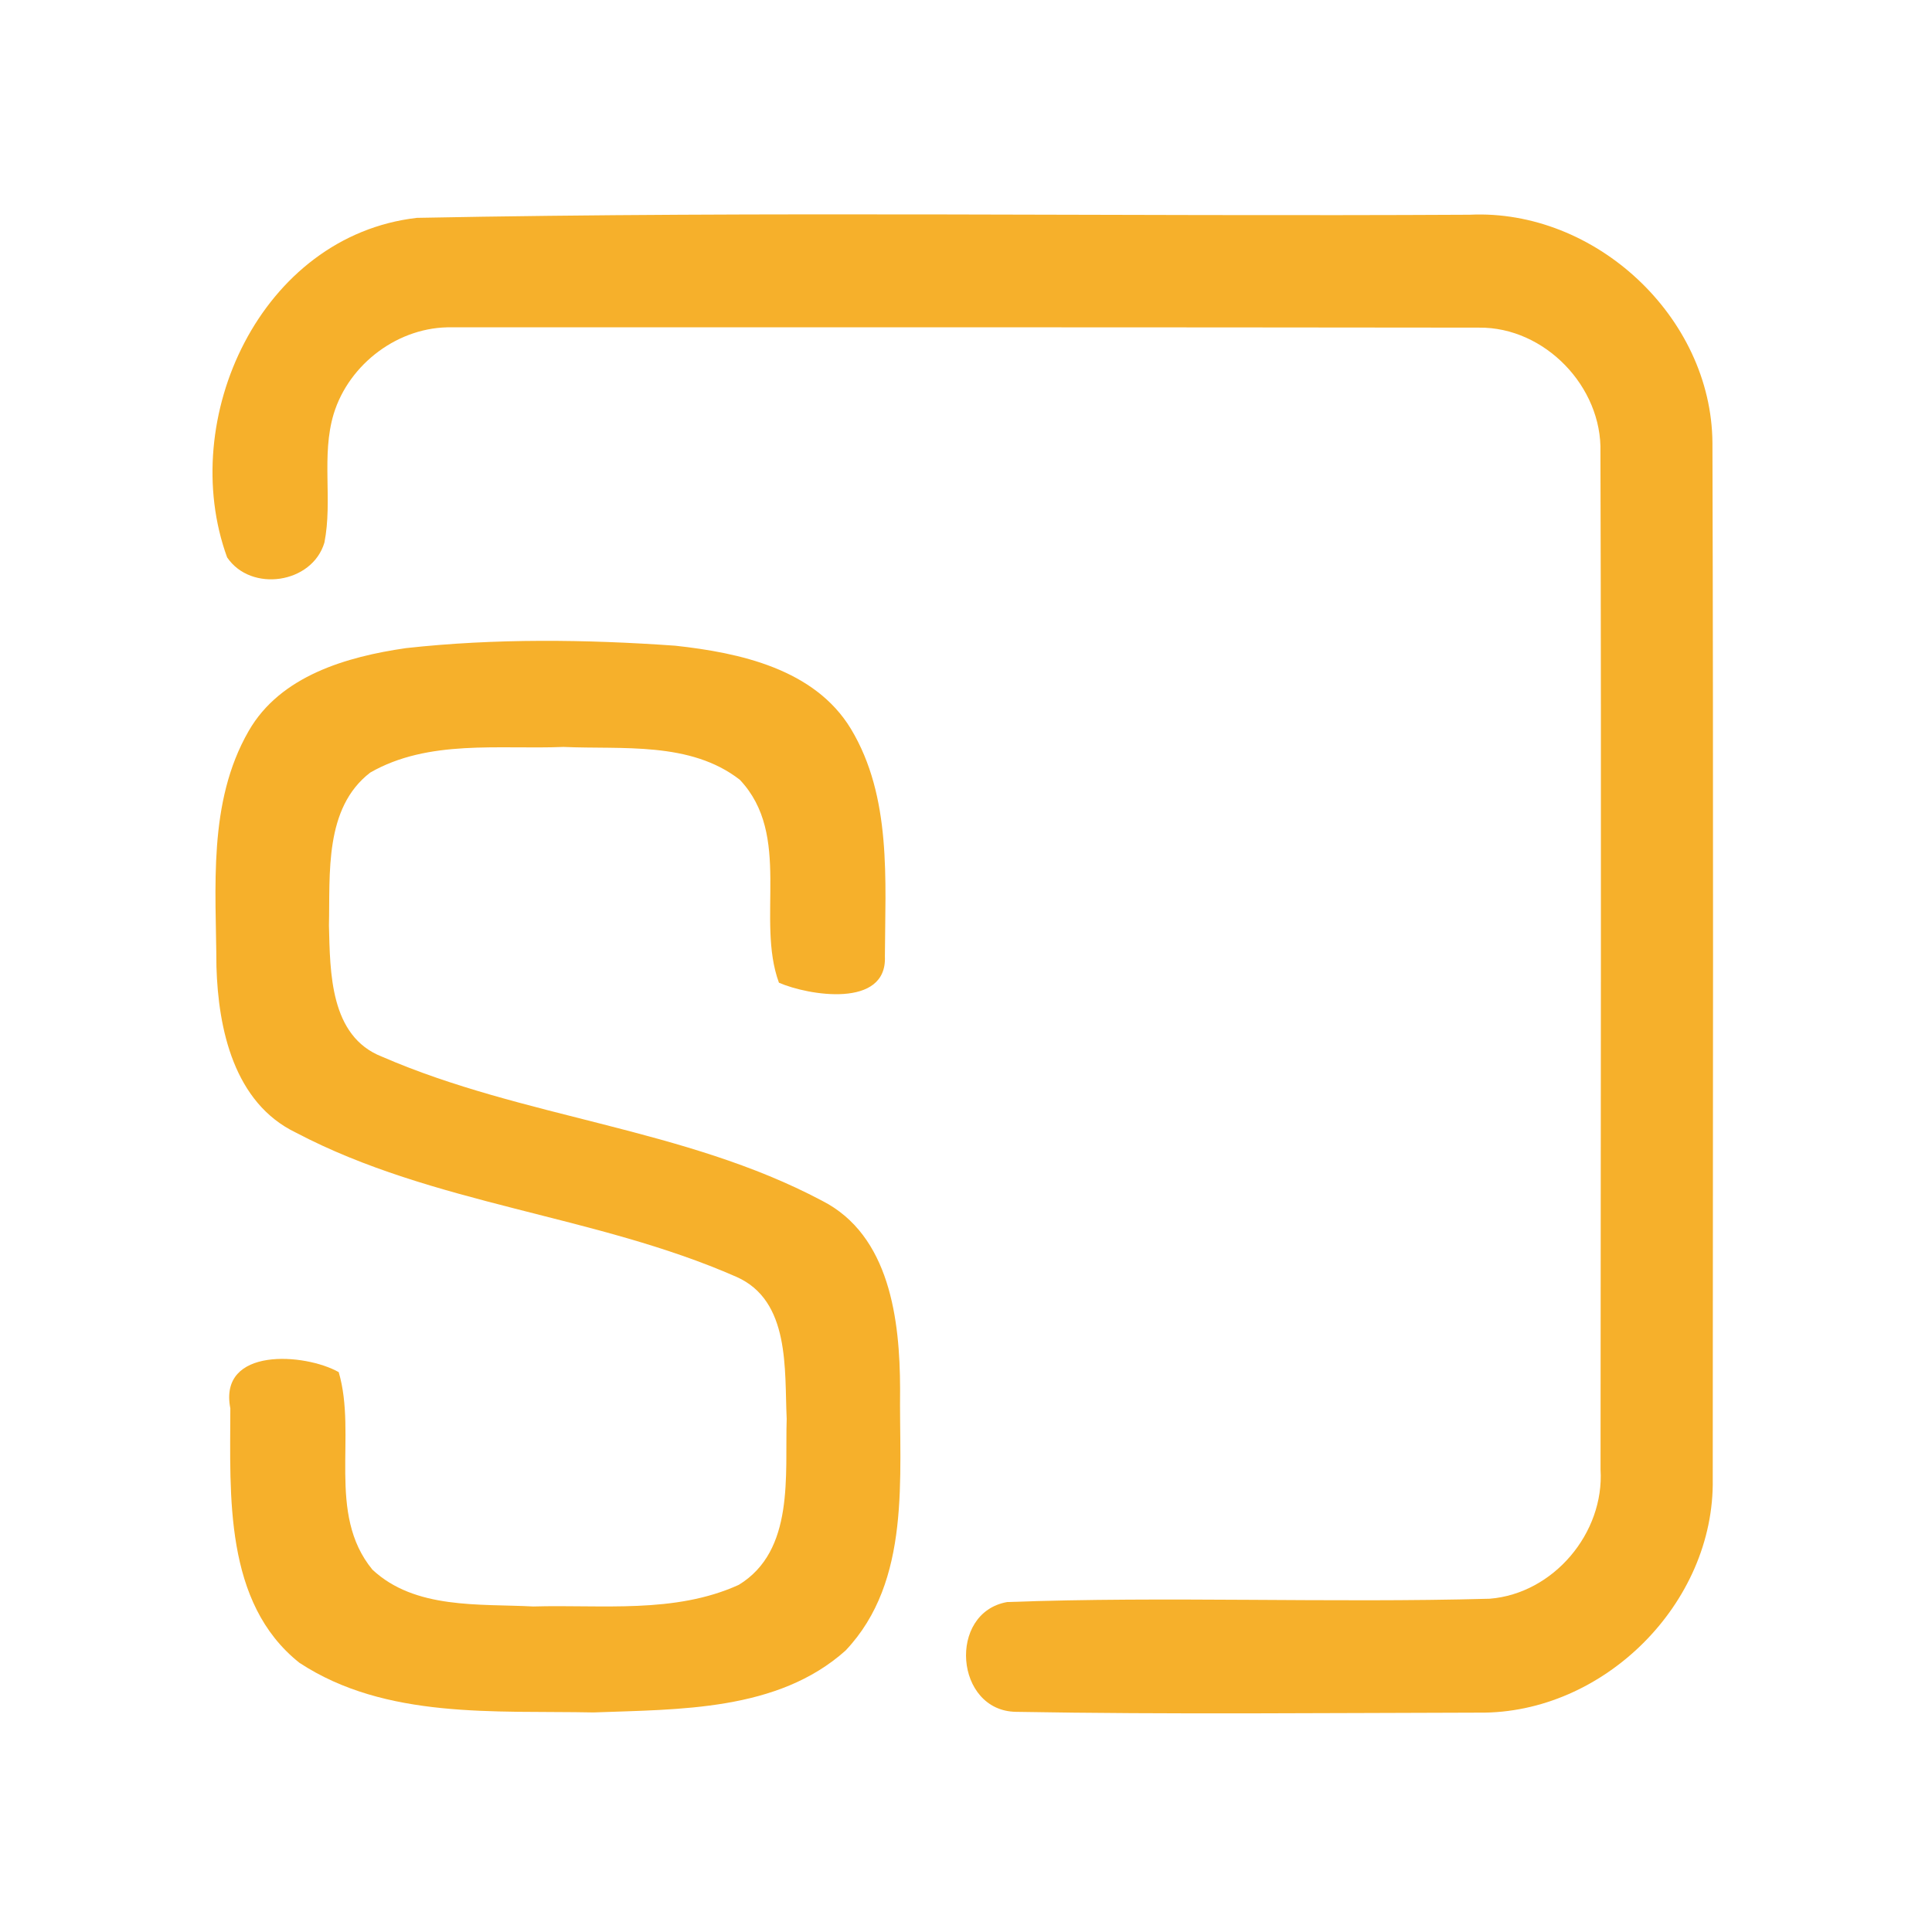 <?xml version="1.0" encoding="UTF-8" ?>
<!DOCTYPE svg PUBLIC "-//W3C//DTD SVG 1.1//EN" "http://www.w3.org/Graphics/SVG/1.1/DTD/svg11.dtd">
<svg width="192pt" height="192pt" viewBox="0 0 192 192" version="1.1" xmlns="http://www.w3.org/2000/svg">
<g id="#f6b02bff">
<path fill="#f6b02b" opacity="1.00" d=" M 41.43 21.65 C 76.28 20.97 111.19 21.53 146.06 21.34 C 158.51 20.75 170.09 31.49 170.18 44.00 C 170.28 78.33 170.23 112.66 170.21 146.99 C 170.41 159.36 159.34 170.34 146.99 170.20 C 131.66 170.23 116.30 170.39 100.97 170.12 C 94.89 170.03 94.15 160.26 100.09 159.21 C 116.05 158.62 132.08 159.32 148.05 158.88 C 154.38 158.37 159.45 152.35 159.06 146.04 C 159.07 112.34 159.15 78.64 159.05 44.95 C 159.24 38.44 153.51 32.49 146.98 32.56 C 112.96 32.52 78.95 32.52 44.93 32.53 C 39.66 32.41 34.69 36.13 33.16 41.14 C 31.91 45.30 33.07 49.71 32.24 53.92 C 31.03 58.01 24.94 58.90 22.57 55.39 C 17.56 41.64 25.91 23.44 41.43 21.65 Z" />
<path fill="#f6b02b" opacity="1.00" d=" M 40.34 64.41 C 49.22 63.43 58.21 63.54 67.11 64.17 C 73.52 64.87 80.95 66.48 84.56 72.43 C 88.64 79.21 87.97 87.47 87.94 95.05 C 88.17 100.24 80.32 98.93 77.41 97.66 C 75.10 91.36 78.74 83.01 73.52 77.49 C 68.59 73.66 61.86 74.49 56.00 74.23 C 49.60 74.49 42.59 73.45 36.79 76.78 C 32.21 80.31 32.81 86.82 32.69 91.98 C 32.81 96.63 32.78 102.99 37.96 105.01 C 52.06 111.14 68.01 112.07 81.68 119.32 C 88.46 122.76 89.43 131.22 89.45 138.00 C 89.34 146.77 90.60 157.10 84.03 164.03 C 77.28 170.07 67.49 169.86 58.98 170.18 C 49.18 169.98 38.34 170.88 29.76 165.25 C 22.25 159.28 22.88 148.60 22.89 139.96 C 21.69 133.83 30.31 134.47 33.66 136.36 C 35.51 142.65 32.43 150.42 37.01 155.99 C 41.25 159.95 47.61 159.37 52.99 159.65 C 59.79 159.45 67.05 160.40 73.42 157.50 C 78.99 154.10 78.00 146.59 78.18 141.00 C 77.95 136.13 78.56 129.26 73.18 126.89 C 59.09 120.70 43.11 119.76 29.41 112.56 C 23.26 109.60 21.69 102.27 21.51 96.07 C 21.47 88.23 20.63 79.74 24.71 72.65 C 27.86 67.15 34.47 65.26 40.34 64.41 Z" />
</g>
</svg>
